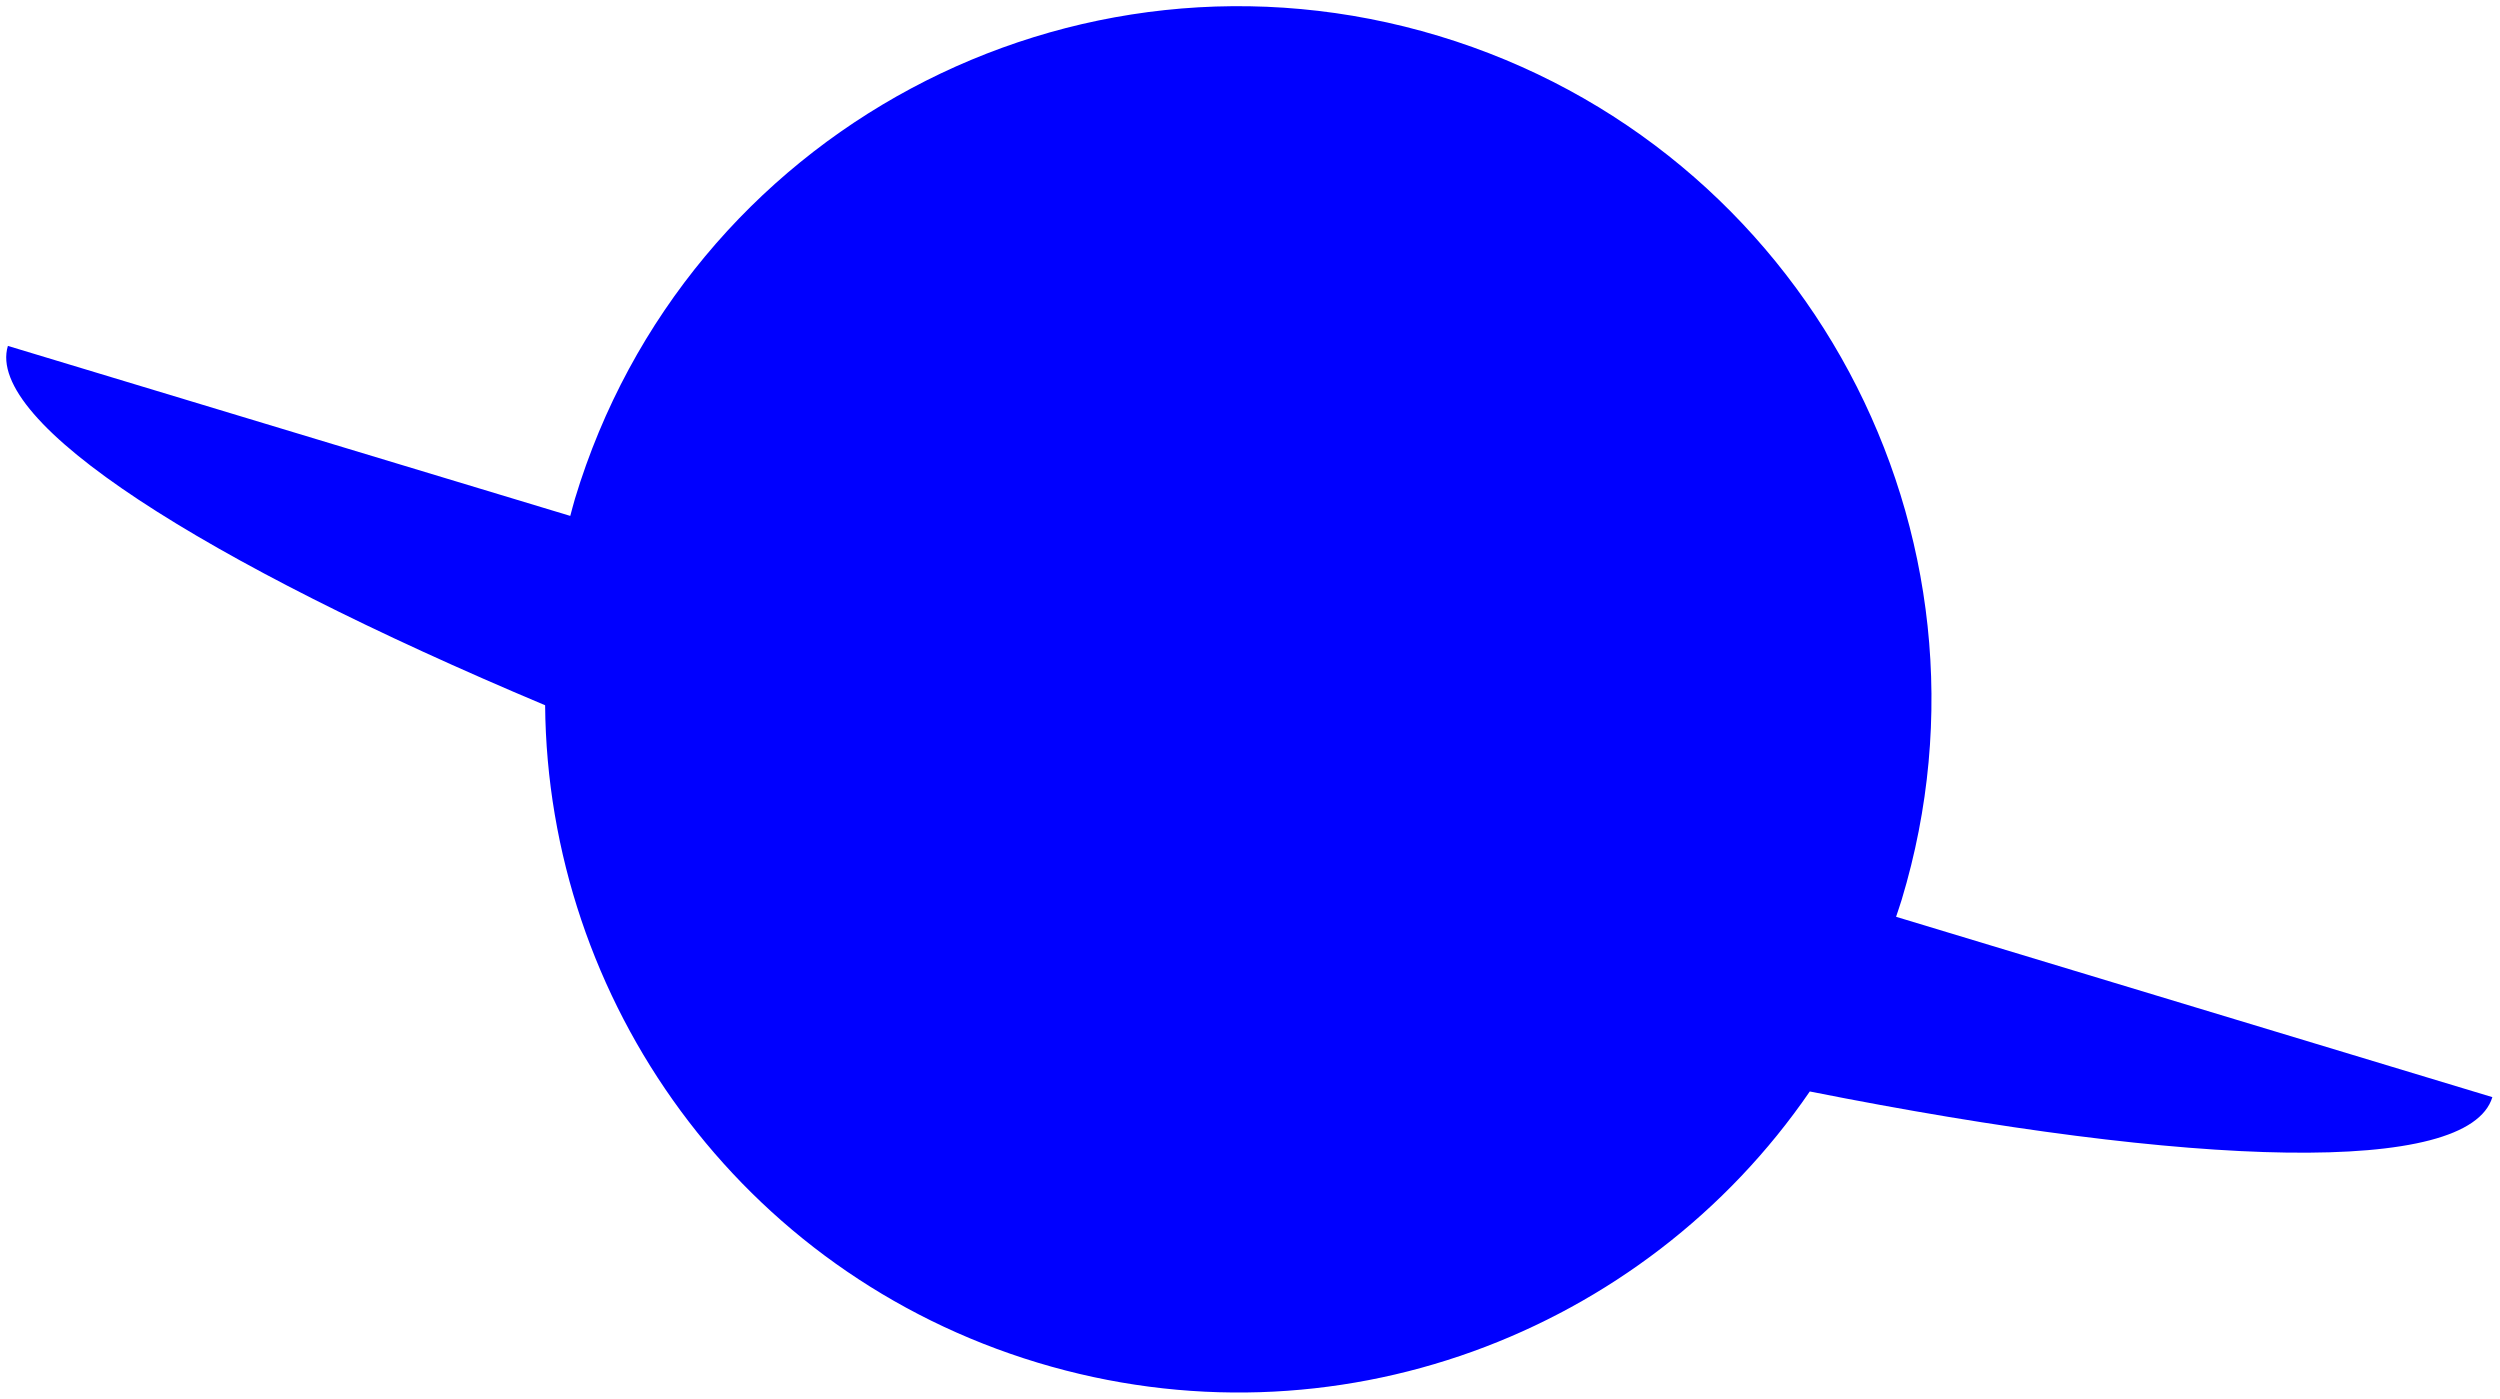 <?xml version="1.0" encoding="utf-8"?>
<!-- Generator: Adobe Illustrator 27.5.0, SVG Export Plug-In . SVG Version: 6.00 Build 0)  -->
<svg version="1.1" id="Layer_1" xmlns="http://www.w3.org/2000/svg" xmlns:xlink="http://www.w3.org/1999/xlink" x="0px" y="0px"
	 viewBox="0 0 202.8 113.46" style="enable-background:new 0 0 202.8 113.46;" xml:space="preserve">
<style type="text/css">
	.st0{fill:#0000FF;}
</style>
<path class="st0" d="M153.81,74.37c0.15-0.46,0.31-0.91,0.45-1.37c8.99-29.72-7.82-61.1-37.54-70.08s-61.1,7.82-70.08,37.54
	c-0.14,0.46-0.25,0.93-0.38,1.39L0.64,28.06c-1.87,6.19,15.7,17.42,43.58,29.15c0.2,23.96,15.82,46.03,39.96,53.33
	c24.04,7.27,49.15-2.34,62.63-22c31.27,6.22,53.44,6.85,55.37,0.46L153.81,74.37z"/>
</svg>
